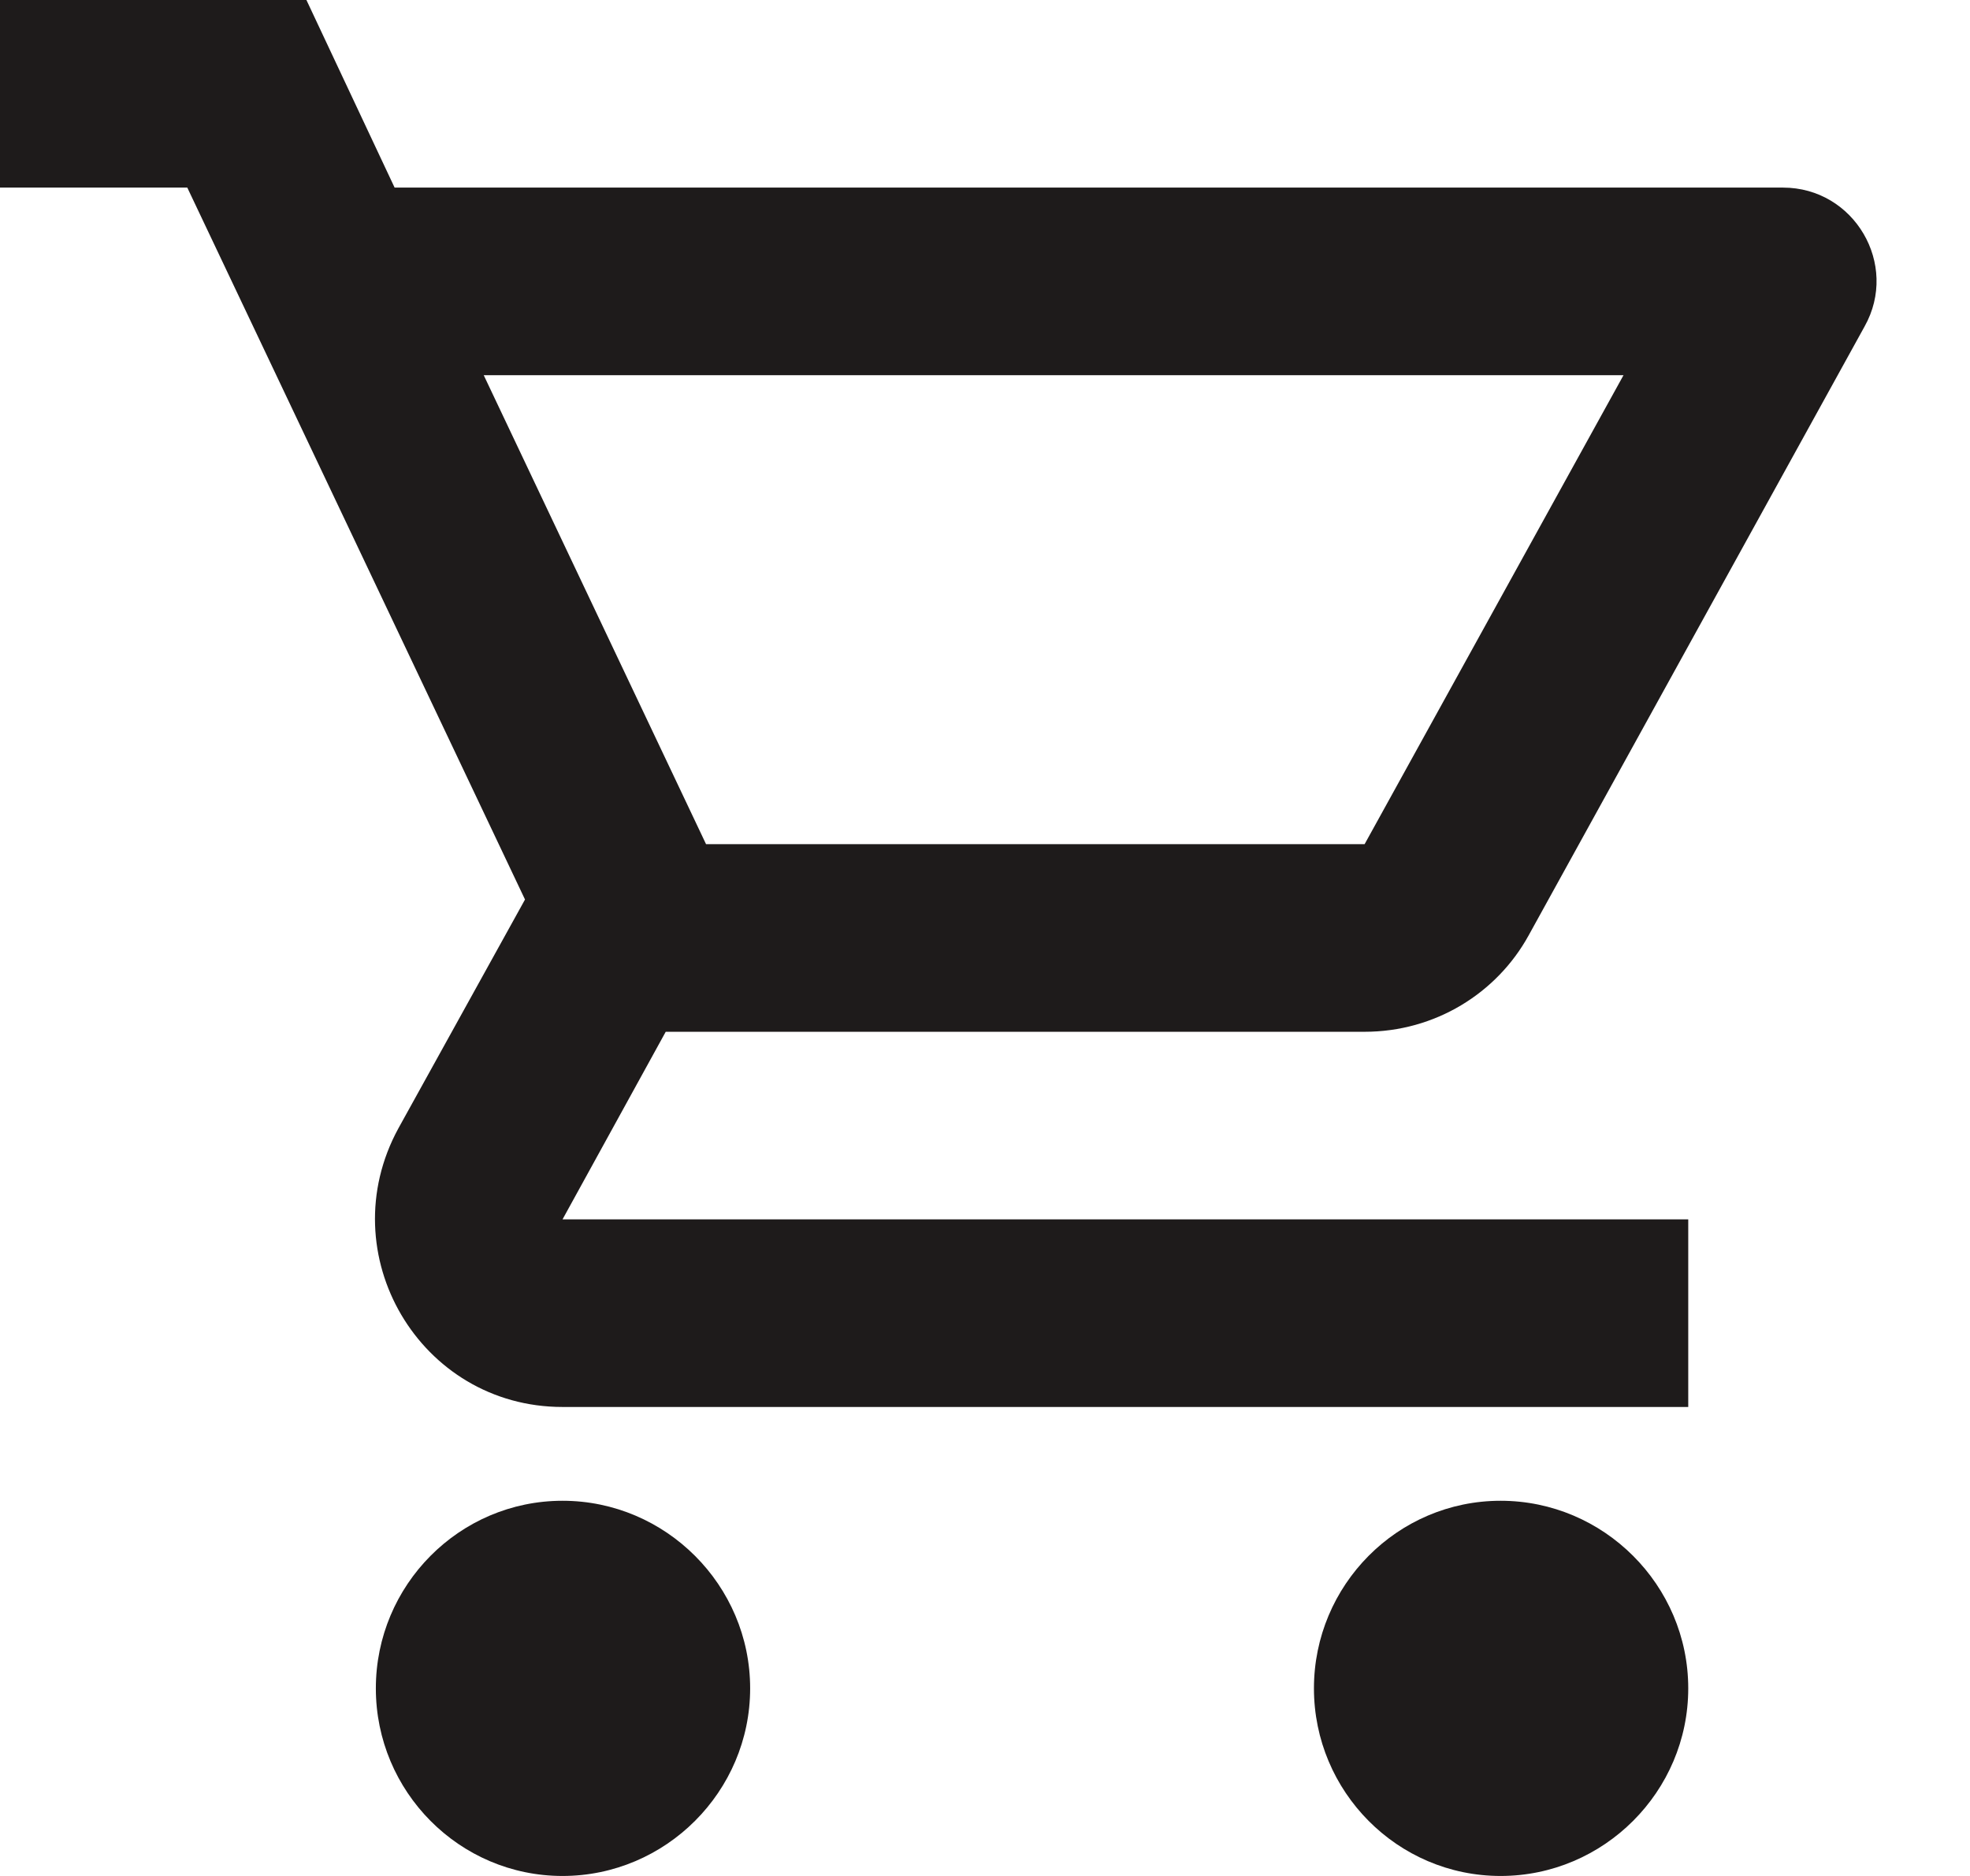 <svg width="42" height="40" viewBox="0 0 42 40" fill="none" xmlns="http://www.w3.org/2000/svg" xmlns:xlink="http://www.w3.org/1999/xlink">
<path d="M32.593,19.94C31.913,21.18 30.593,22 29.093,22L14.193,22L11.993,26L35.993,26L35.993,30L11.993,30C8.953,30 7.033,26.74 8.493,24.06L11.193,19.18L3.993,4L-0.007,4L-0.007,0L6.533,0L8.413,4L38.013,4C39.533,4 40.493,5.64 39.753,6.96L32.593,19.94ZM34.613,8L10.313,8L15.053,18L29.093,18L34.613,8ZM11.993,32C9.793,32 8.013,33.8 8.013,36C8.013,38.2 9.793,40 11.993,40C14.193,40 15.993,38.2 15.993,36C15.993,33.8 14.193,32 11.993,32ZM28.013,36C28.013,33.8 29.793,32 31.993,32C34.193,32 35.993,33.8 35.993,36C35.993,38.2 34.193,40 31.993,40C29.793,40 28.013,38.2 28.013,36Z" clip-rule="evenodd" fill-rule="evenodd" fill="#1E1B1B"/>
</svg>
